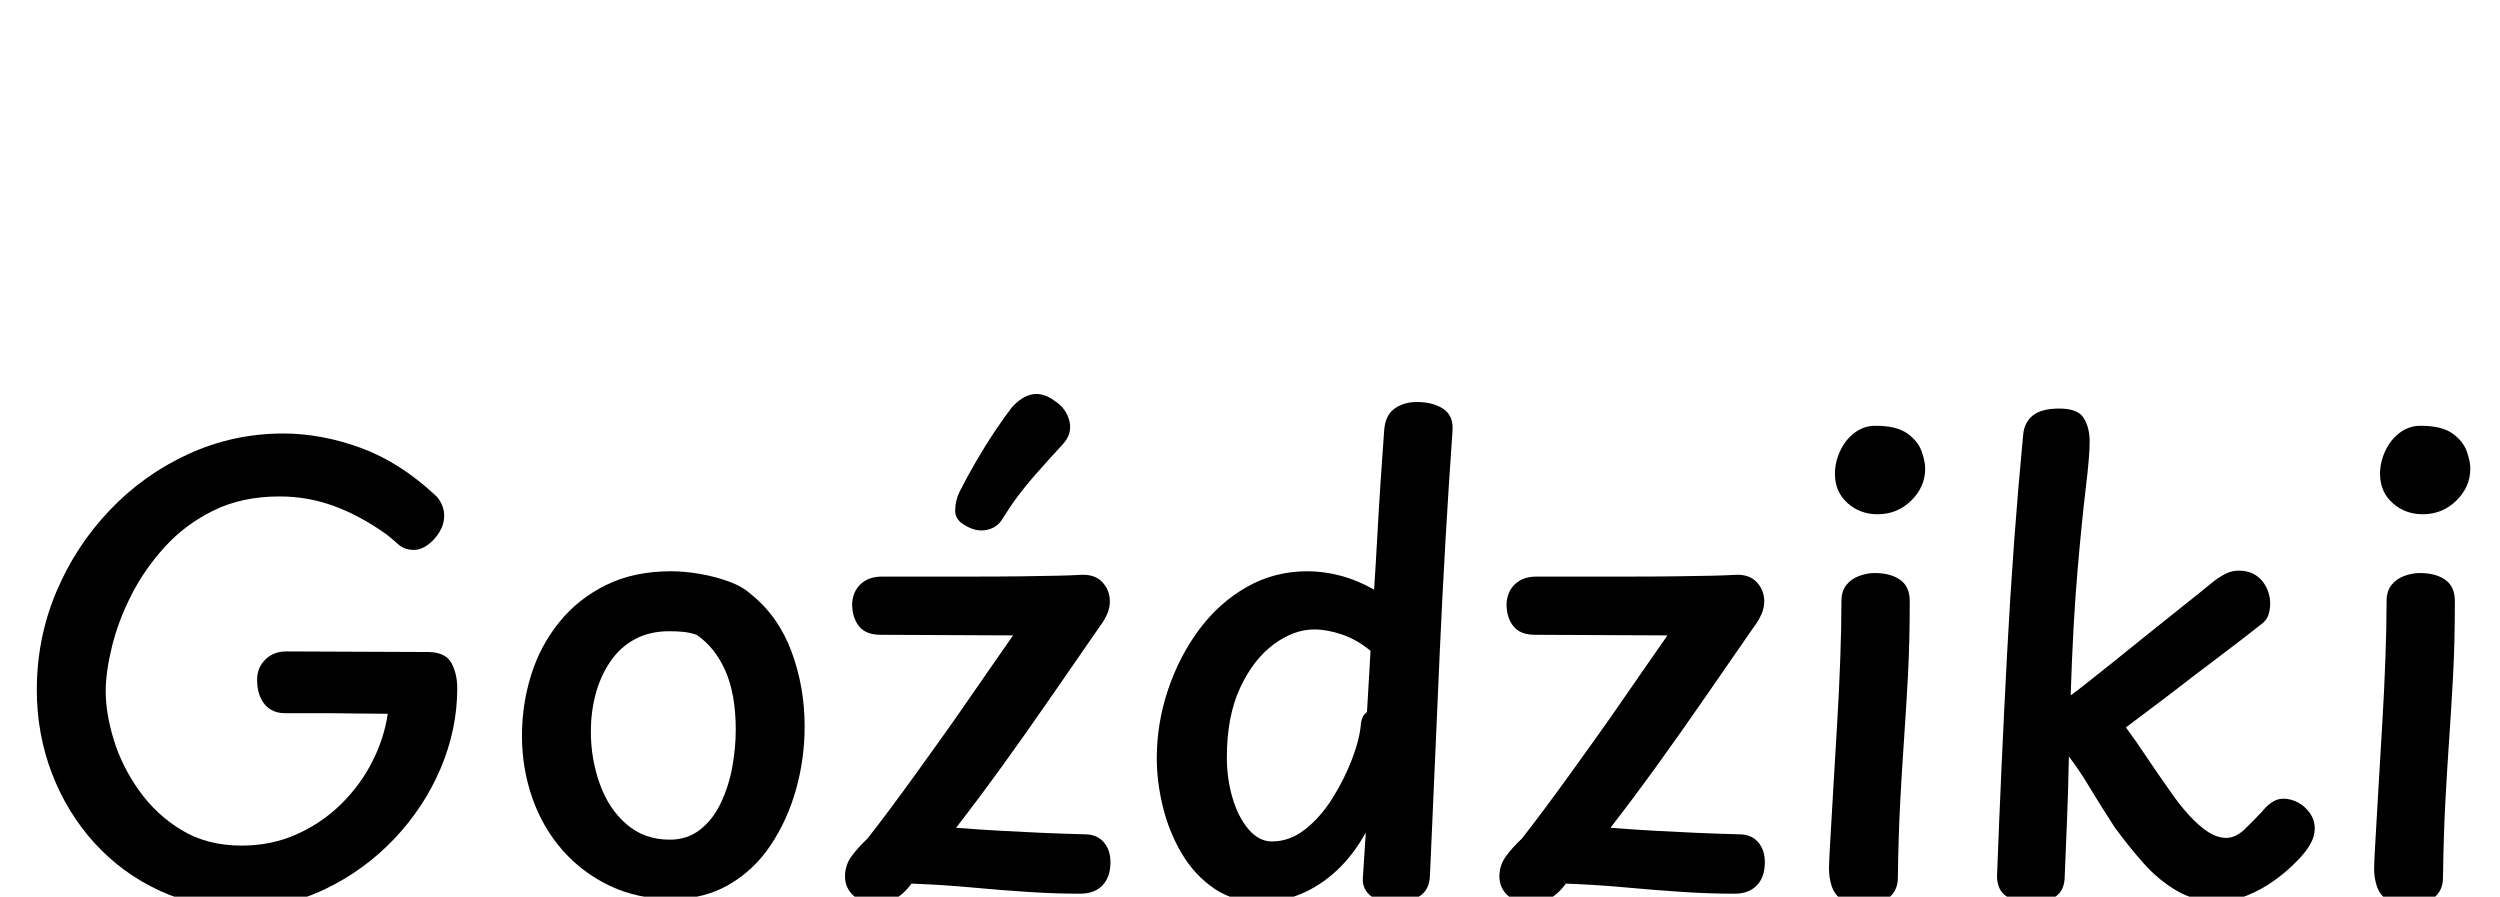 <?xml version="1.0" standalone="no"?>
<svg xmlns="http://www.w3.org/2000/svg" width="4210" height="1510" viewBox="0 -340 4210 1510">
  <g transform="translate(0, 1170) scale(1, -1)">
    <path d="M733 676Q739 671 743.5 661.5Q748 652 748 642Q748 627 740.0 614.0Q732 601 720.5 592.5Q709 584 697 584Q681 584 670.5 593.5Q660 603 651 610Q606 642 562.0 658.0Q518 674 471 674Q408 674 360.0 650.5Q312 627 277.5 589.0Q243 551 221.0 507.5Q199 464 188.5 421.0Q178 378 178 346Q178 309 191.5 264.5Q205 220 234.0 179.0Q263 138 306.0 112.0Q349 86 407 86Q457 86 499.5 105.0Q542 124 574.5 156.0Q607 188 627.0 227.5Q647 267 653 308Q625 308 596.5 308.5Q568 309 539.0 309.0Q510 309 480 309Q459 309 446.5 323.0Q434 337 433 362Q432 384 446.0 398.5Q460 413 482 413Q540 413 602.0 412.5Q664 412 723 412Q751 411 760.5 393.0Q770 375 770 351Q770 282 742.0 216.0Q714 150 663.5 97.0Q613 44 547.0 12.5Q481 -19 405 -19Q332 -19 269.0 10.0Q206 39 159.5 90.0Q113 141 87.5 207.5Q62 274 62 348Q62 435 94.5 512.5Q127 590 184.5 650.5Q242 711 317.5 745.5Q393 780 477 780Q541 780 607.0 756.0Q673 732 733 676Z" transform="translate(0, 0)" /> <path d="M297 548Q320 548 346.0 543.5Q372 539 395.0 530.5Q418 522 432 509Q478 472 500.0 412.5Q522 353 522 287Q522 232 507.5 180.5Q493 129 465.0 87.0Q437 45 395.0 20.5Q353 -4 299 -4Q241 -4 194.5 18.0Q148 40 114.5 78.0Q81 116 63.5 166.0Q46 216 46 271Q46 324 61.5 373.5Q77 423 109.0 462.5Q141 502 188.0 525.0Q235 548 297 548ZM162 278Q162 232 177.0 190.0Q192 148 222.0 122.0Q252 96 295 96Q324 96 345.5 112.5Q367 129 380.5 157.0Q394 185 400.0 217.5Q406 250 406 281Q406 341 388.5 380.5Q371 420 340 441Q328 445 317.0 446.0Q306 447 294 447Q261 447 236.0 433.5Q211 420 194.5 395.5Q178 371 170.0 341.0Q162 311 162 278Z" transform="translate(833, 0)" /> <path d="M84 441Q59 441 47.5 455.5Q36 470 36 493Q37 514 50.5 526.5Q64 539 86 539Q172 539 229.0 539.0Q286 539 322.5 539.5Q359 540 382.0 540.5Q405 541 422 542Q445 543 457.5 529.5Q470 516 470 497Q470 486 465.0 475.0Q460 464 453 455Q412 396 371.0 336.5Q330 277 289.5 221.0Q249 165 211 116Q250 113 285.5 111.0Q321 109 356.0 107.5Q391 106 428 105Q448 105 459.5 92.0Q471 79 471 58Q471 33 457.5 19.0Q444 5 420 5Q378 5 332.0 8.0Q286 11 237.5 15.5Q189 20 136 22Q122 3 105.0 -5.5Q88 -14 71 -12Q52 -11 38.0 2.0Q24 15 24 34Q24 53 35.0 68.0Q46 83 62 98Q80 121 100.5 148.5Q121 176 143.0 206.5Q165 237 187.5 268.5Q210 300 231.0 330.5Q252 361 271.5 389.0Q291 417 307 440ZM289 636Q280 621 262.0 617.5Q244 614 225 626Q209 635 209.5 651.5Q210 668 217 682Q229 706 245.0 733.5Q261 761 277.5 785.5Q294 810 305 824Q322 843 340.0 846.0Q358 849 377 835Q397 822 402.0 800.5Q407 779 390 761Q374 744 343.5 709.5Q313 675 289 636Z" transform="translate(1399, 0)" /> <path d="M430 786Q432 811 447.5 822.0Q463 833 485 833Q512 833 529.5 821.5Q547 810 545 784Q532 600 523.5 410.5Q515 221 507 35Q506 10 487.5 -0.5Q469 -11 447 -11Q424 -11 408.5 0.5Q393 12 394 31Q395 43 395.5 53.5Q396 64 397.0 77.0Q398 90 399 108Q378 70 350.0 44.0Q322 18 289.5 4.5Q257 -9 223 -9Q177 -9 144.0 13.5Q111 36 89.5 72.0Q68 108 57.5 150.5Q47 193 47 233Q47 292 66.0 348.5Q85 405 118.5 450.0Q152 495 198.5 521.5Q245 548 301 548Q328 548 356.5 540.5Q385 533 413 517Q416 563 418.5 609.0Q421 655 424.0 700.0Q427 745 430 786ZM165 234Q165 199 174.5 166.5Q184 134 201.5 113.5Q219 93 241 93Q271 93 297.0 113.5Q323 134 343.0 166.0Q363 198 376.0 232.0Q389 266 391 293Q392 299 394.0 303.0Q396 307 401 311L407 414Q384 433 359.0 441.5Q334 450 312 450Q278 450 244.0 425.0Q210 400 187.5 352.0Q165 304 165 234Z" transform="translate(1901, 0)" /> <path d="M84 441Q59 441 47.5 455.5Q36 470 36 493Q37 514 50.5 526.5Q64 539 86 539Q172 539 229.0 539.0Q286 539 322.5 539.5Q359 540 382.0 540.5Q405 541 422 542Q445 543 457.5 529.5Q470 516 470 497Q470 486 465.0 475.0Q460 464 453 455Q412 396 371.0 336.5Q330 277 289.5 221.0Q249 165 211 116Q250 113 285.5 111.0Q321 109 356.0 107.5Q391 106 428 105Q448 105 459.5 92.0Q471 79 471 58Q471 33 457.5 19.0Q444 5 420 5Q378 5 332.0 8.0Q286 11 237.5 15.5Q189 20 136 22Q122 3 105.0 -5.5Q88 -14 71 -12Q52 -11 38.0 2.0Q24 15 24 34Q24 53 35.0 68.0Q46 83 62 98Q80 121 100.5 148.5Q121 176 143.0 206.5Q165 237 187.5 268.5Q210 300 231.0 330.5Q252 361 271.5 389.0Q291 417 307 440Z" transform="translate(2501, 0)" /> <path d="M98 498Q98 514 106.0 524.5Q114 535 127.5 540.0Q141 545 154 545Q181 545 197.0 533.5Q213 522 213 498Q213 428 210.0 372.5Q207 317 203.5 266.5Q200 216 197.0 160.5Q194 105 193 32Q193 10 177.0 -2.5Q161 -15 136 -15Q111 -15 98.5 -5.5Q86 4 81.5 18.0Q77 32 77 47Q77 56 79.0 91.0Q81 126 84.0 177.5Q87 229 90.5 287.0Q94 345 96.0 400.0Q98 455 98 498ZM87 712Q87 732 96.0 751.0Q105 770 120.5 781.5Q136 793 155 793Q191 793 209.0 780.0Q227 767 233.0 750.0Q239 733 239 721Q239 690 215.5 667.0Q192 644 159 644Q129 644 108.0 663.0Q87 682 87 712Z" transform="translate(3003, 0)" /> <path d="M115 778Q117 799 131.5 810.5Q146 822 176 822Q207 822 217.0 806.0Q227 790 227 766Q227 742 220.5 688.5Q214 635 206.5 548.5Q199 462 195 339Q197 340 215.5 354.5Q234 369 261.5 391.0Q289 413 320.5 438.5Q352 464 383.0 488.5Q414 513 437 532Q448 540 457.5 544.5Q467 549 478 549Q492 549 502.0 544.0Q512 539 518.5 530.5Q525 522 528.0 512.5Q531 503 531 494Q531 484 528.0 474.5Q525 465 515 458Q501 447 479.0 430.0Q457 413 431.0 393.5Q405 374 378.5 353.5Q352 333 328.5 315.5Q305 298 288 285Q303 265 323.0 235.0Q343 205 363 177Q378 155 394.5 137.0Q411 119 426.5 109.0Q442 99 457 99Q473 99 488.5 114.0Q504 129 517 143Q525 153 534.0 159.0Q543 165 553 165Q566 165 578.0 158.5Q590 152 598.0 140.5Q606 129 606 115Q606 101 598.0 87.5Q590 74 577 61Q561 44 539.0 28.0Q517 12 492.0 2.0Q467 -8 441 -8Q405 -8 374.5 9.5Q344 27 318.5 55.5Q293 84 269 117Q245 154 227.0 184.0Q209 214 192 236Q191 183 189.0 133.0Q187 83 185 35Q185 11 170.0 0.5Q155 -10 131 -10Q103 -10 87.0 0.5Q71 11 71 35Q78 221 88.0 410.5Q98 600 115 778Z" transform="translate(3292, 0)" /> <path d="M98 498Q98 514 106.0 524.5Q114 535 127.5 540.0Q141 545 154 545Q181 545 197.0 533.5Q213 522 213 498Q213 428 210.0 372.5Q207 317 203.5 266.5Q200 216 197.0 160.5Q194 105 193 32Q193 10 177.0 -2.5Q161 -15 136 -15Q111 -15 98.5 -5.5Q86 4 81.5 18.0Q77 32 77 47Q77 56 79.0 91.0Q81 126 84.0 177.5Q87 229 90.5 287.0Q94 345 96.0 400.0Q98 455 98 498ZM87 712Q87 732 96.0 751.0Q105 770 120.5 781.5Q136 793 155 793Q191 793 209.0 780.0Q227 767 233.0 750.0Q239 733 239 721Q239 690 215.5 667.0Q192 644 159 644Q129 644 108.0 663.0Q87 682 87 712Z" transform="translate(3921, 0)" />
  </g>
</svg>

